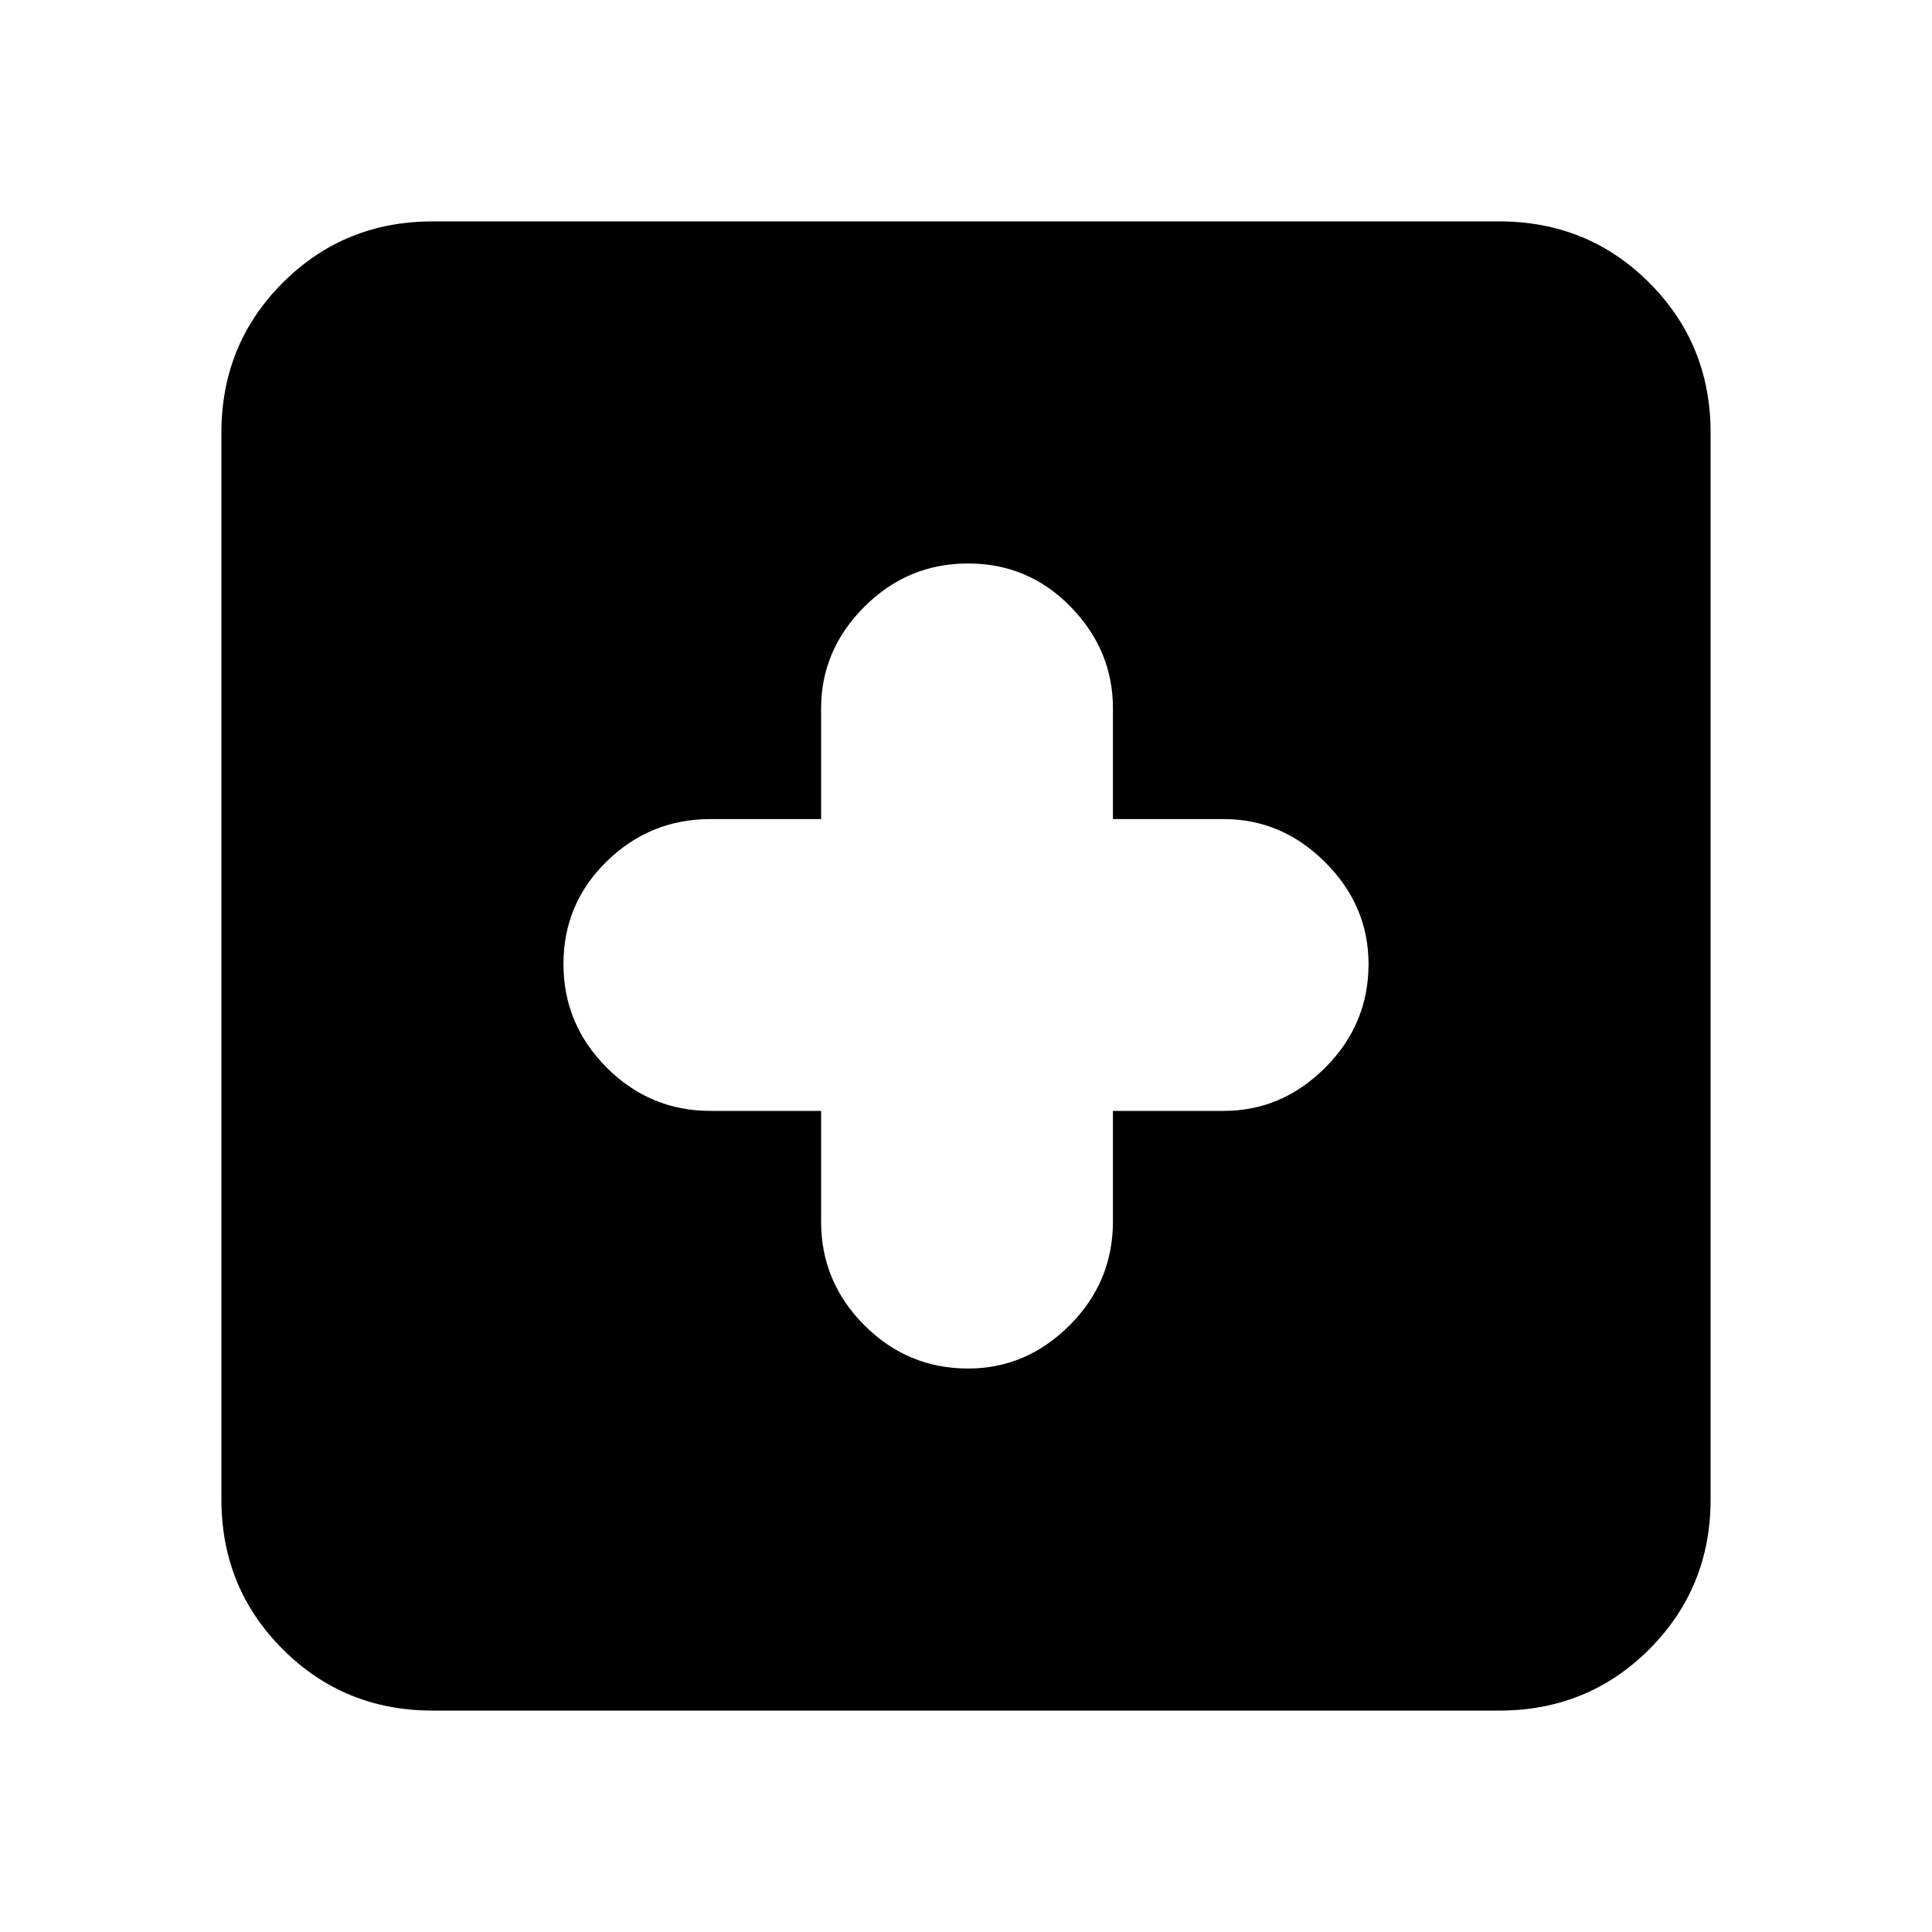 <svg xmlns="http://www.w3.org/2000/svg" height="20" width="20"><path d="M10.021 14.167q.604 0 1.052-.448.448-.448.448-1.073V11.5h1.146q.604 0 1.052-.448.448-.448.448-1.073 0-.604-.448-1.052-.448-.448-1.052-.448h-1.146V7.333q0-.604-.438-1.052-.437-.448-1.062-.448t-1.073.448Q8.5 6.729 8.5 7.333v1.146H7.354q-.625 0-1.073.438-.448.437-.448 1.062t.448 1.073q.448.448 1.073.448H8.5v1.146q0 .625.448 1.073.448.448 1.073.448Zm-5.542 3.541q-.917 0-1.552-.635t-.635-1.552V4.479q0-.917.635-1.552t1.552-.635h11.042q.917 0 1.552.635t.635 1.552v11.042q0 .917-.635 1.552t-1.552.635Z"/></svg>